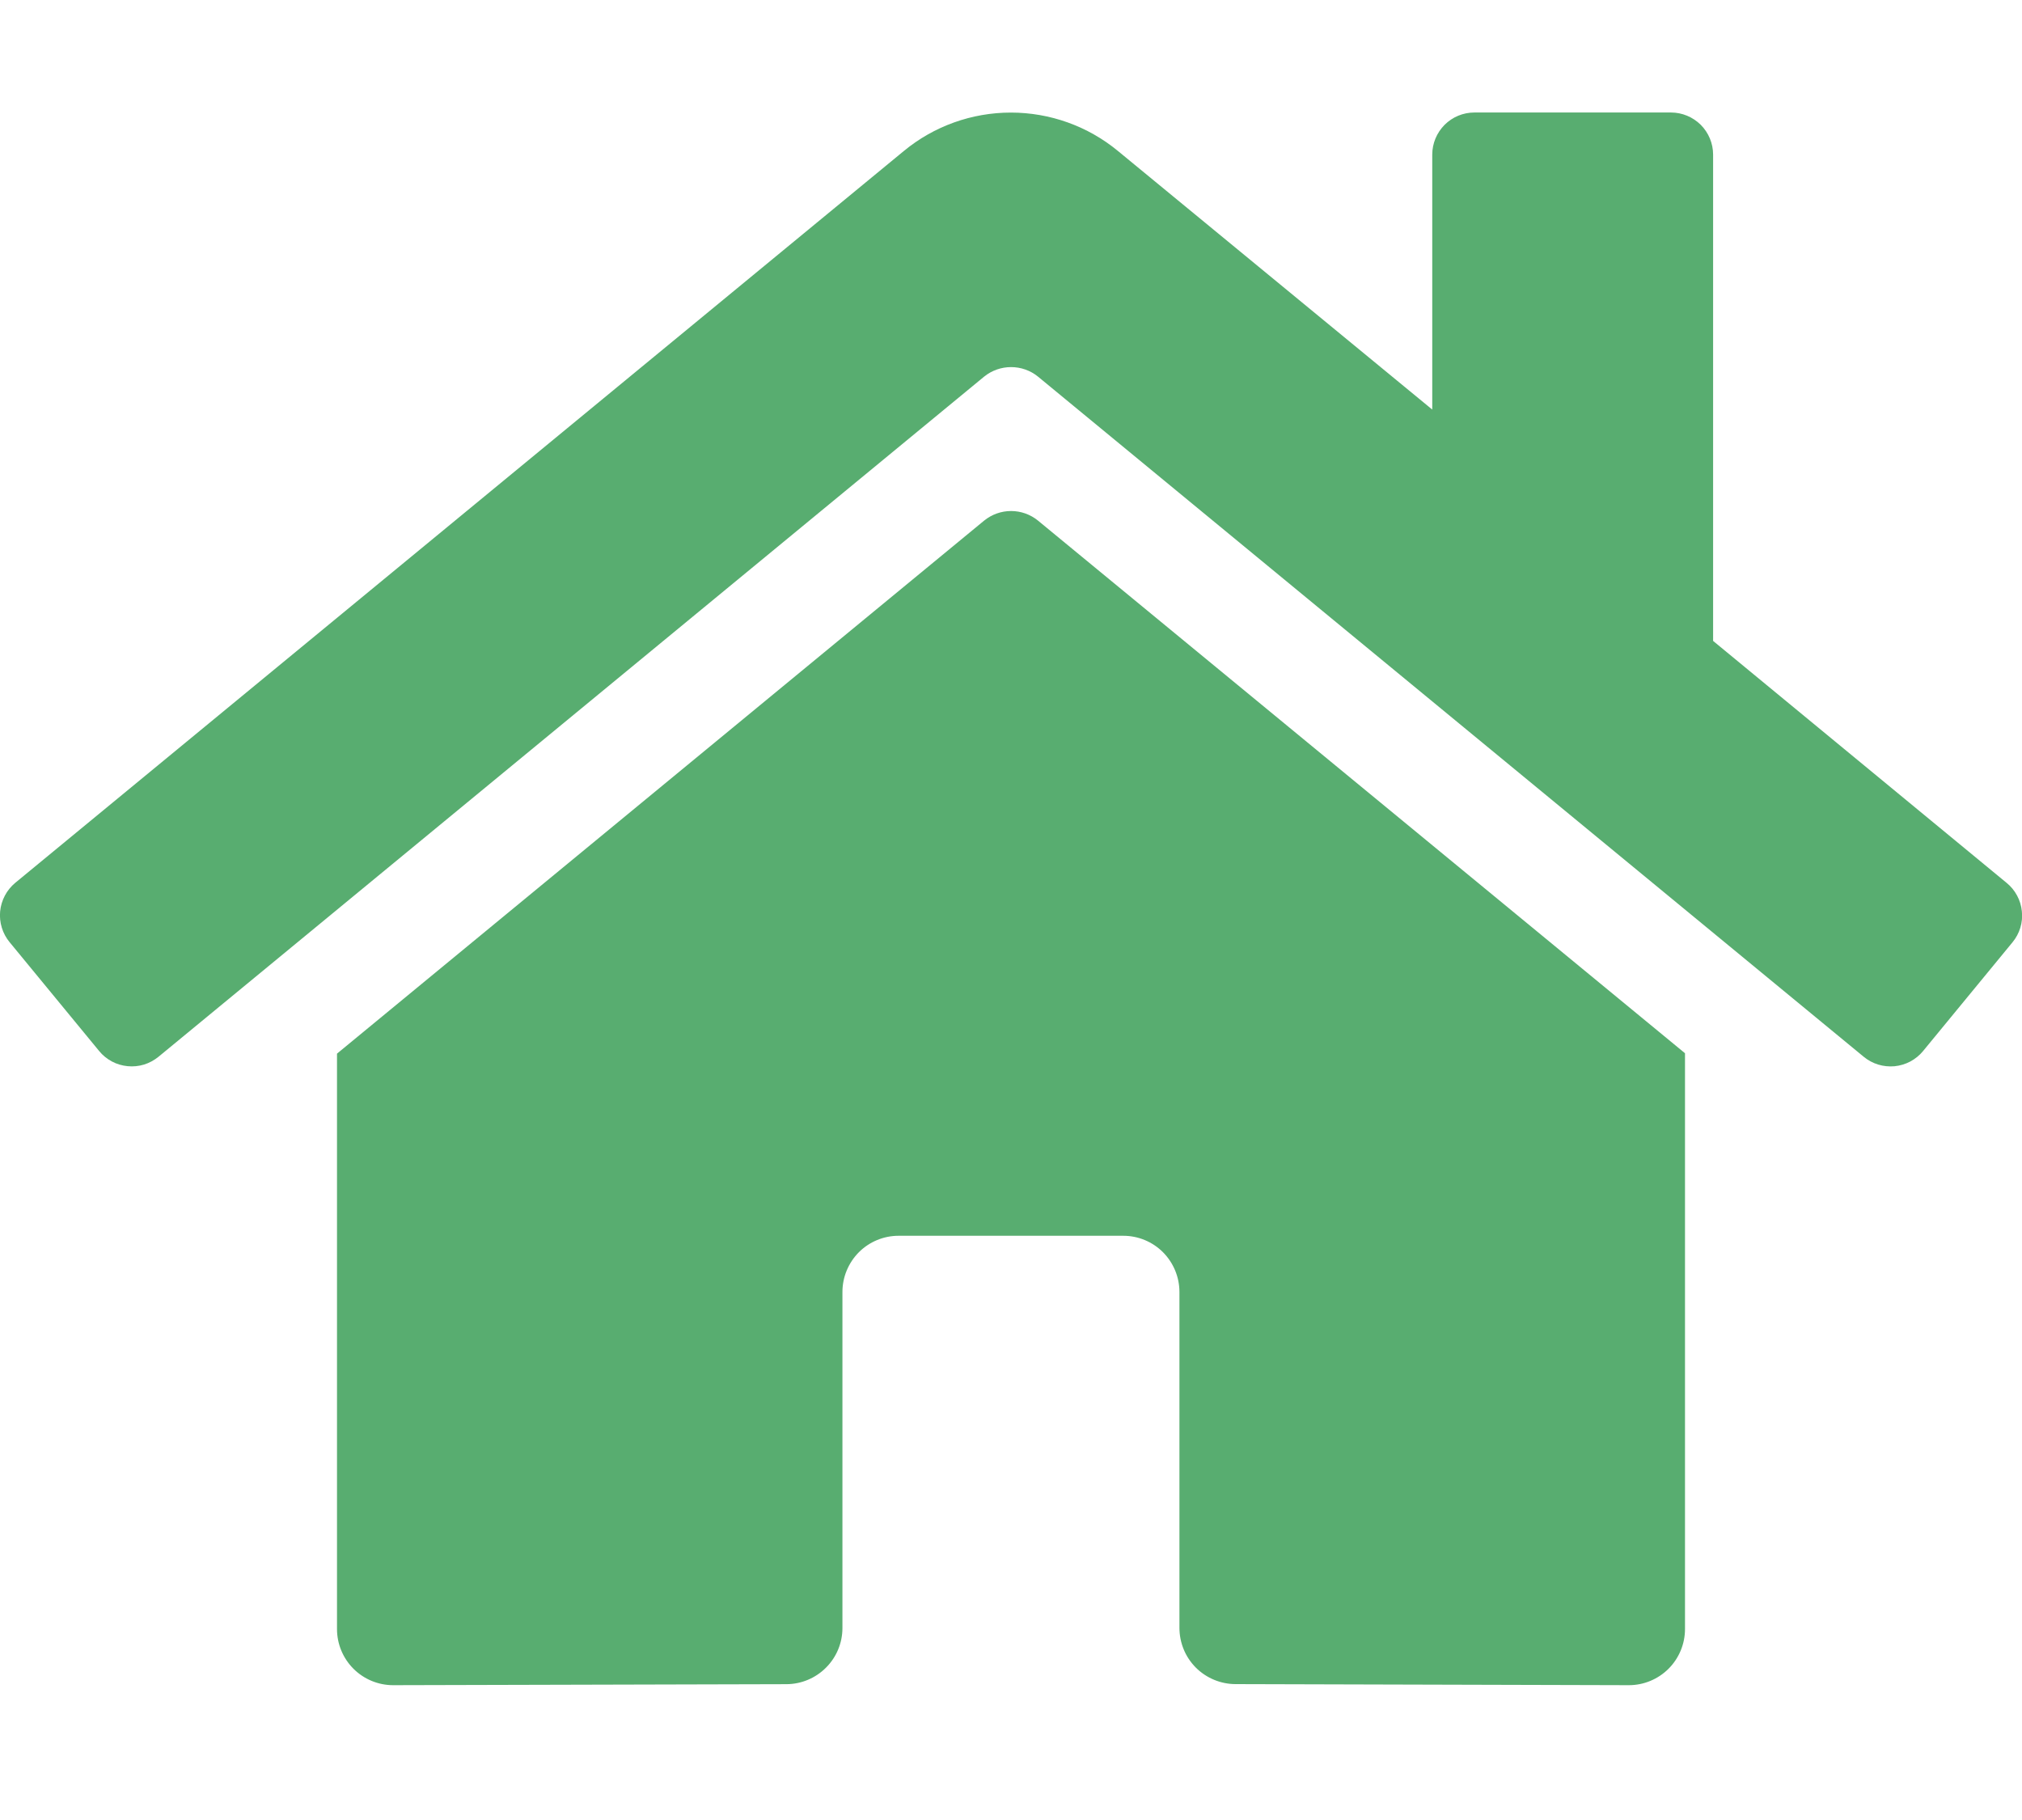 <svg width="30" height="27" viewBox="0 0 30 27" fill="none" xmlns="http://www.w3.org/2000/svg">
<g clip-path="url(#clip0_8_39)">
<path d="M14.603 7.722L5 15.631V24.167C5 24.388 5.088 24.6 5.244 24.756C5.4 24.912 5.612 25 5.833 25L11.67 24.985C11.89 24.984 12.101 24.895 12.256 24.739C12.412 24.583 12.499 24.372 12.499 24.152V19.167C12.499 18.946 12.587 18.734 12.743 18.577C12.899 18.421 13.111 18.333 13.332 18.333H16.666C16.887 18.333 17.099 18.421 17.255 18.577C17.411 18.734 17.499 18.946 17.499 19.167V24.148C17.499 24.258 17.52 24.366 17.562 24.468C17.603 24.569 17.665 24.661 17.742 24.739C17.82 24.817 17.912 24.878 18.013 24.92C18.114 24.962 18.223 24.984 18.332 24.984L24.167 25C24.388 25 24.6 24.912 24.756 24.756C24.912 24.6 25 24.388 25 24.167V15.625L15.399 7.722C15.287 7.631 15.146 7.581 15.001 7.581C14.856 7.581 14.716 7.631 14.603 7.722ZM29.771 13.097L25.417 9.508V2.294C25.417 2.128 25.351 1.97 25.234 1.852C25.116 1.735 24.957 1.669 24.792 1.669H21.875C21.709 1.669 21.55 1.735 21.433 1.852C21.316 1.97 21.25 2.128 21.25 2.294V6.076L16.587 2.24C16.14 1.871 15.578 1.67 14.998 1.67C14.419 1.67 13.857 1.871 13.41 2.24L0.226 13.097C0.163 13.15 0.11 13.214 0.072 13.287C0.034 13.359 0.01 13.438 0.002 13.52C-0.006 13.602 0.003 13.684 0.027 13.763C0.051 13.841 0.09 13.914 0.143 13.978L1.471 15.592C1.523 15.656 1.587 15.708 1.66 15.747C1.732 15.786 1.812 15.809 1.894 15.817C1.975 15.825 2.058 15.817 2.137 15.793C2.215 15.769 2.288 15.729 2.352 15.677L14.603 5.586C14.716 5.495 14.856 5.446 15.001 5.446C15.146 5.446 15.287 5.495 15.399 5.586L27.651 15.677C27.714 15.729 27.787 15.769 27.866 15.793C27.944 15.817 28.027 15.825 28.108 15.818C28.19 15.81 28.27 15.786 28.342 15.748C28.415 15.709 28.479 15.657 28.531 15.594L29.859 13.979C29.912 13.915 29.951 13.842 29.975 13.763C29.999 13.685 30.007 13.602 29.998 13.52C29.99 13.438 29.966 13.358 29.927 13.286C29.888 13.213 29.835 13.149 29.771 13.097Z" fill="#58AD70"/>
</g>
<defs>
<clipPath id="clip0_8_39">
<rect width="30" height="26.667" fill="white"/>
</clipPath>
</defs>
</svg>
